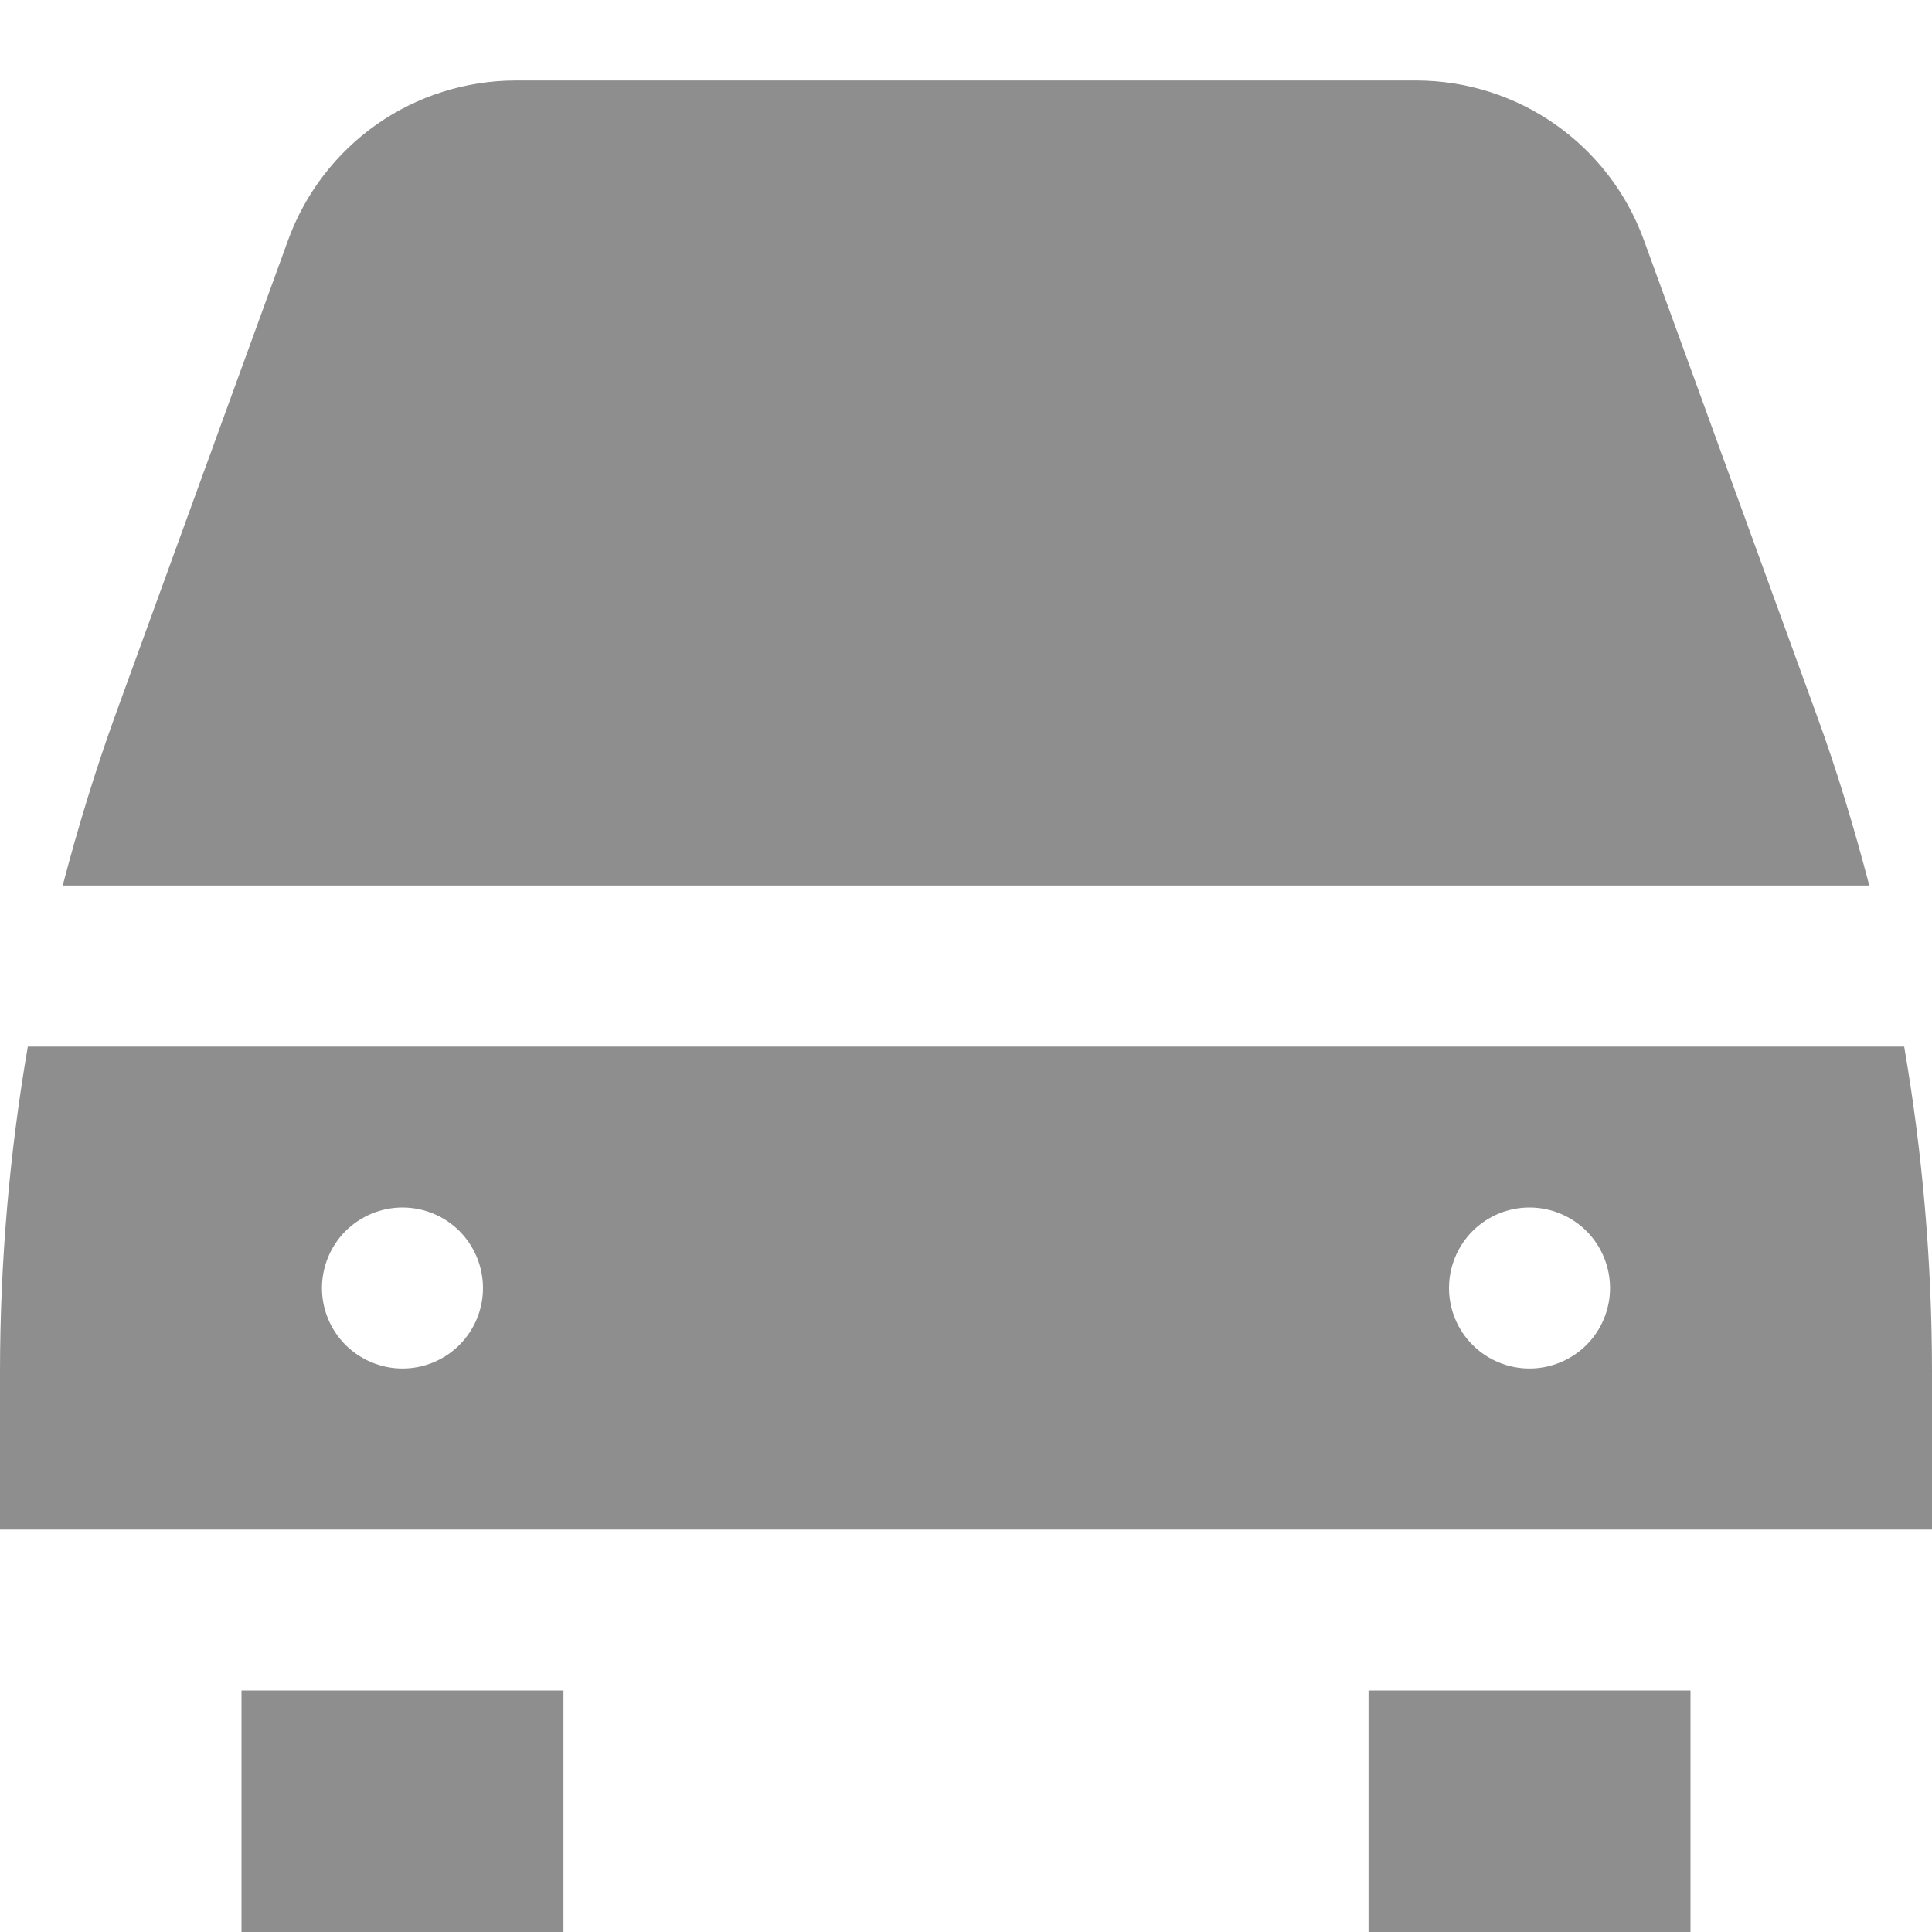 <svg width="20" height="20" viewBox="0 0 20 20" fill="none" xmlns="http://www.w3.org/2000/svg">
<g clip-path="url(#clip0_1278_13468)">
<path d="M5.833 17.5V20H2.5V17.5H5.833ZM14.167 17.5V20H17.5V17.5H14.167ZM19.351 9.167C19.194 8.569 19.017 7.976 18.802 7.391L17.015 2.479C16.839 1.998 16.52 1.582 16.099 1.287C15.68 0.993 15.18 0.835 14.667 0.833H5.333C4.821 0.835 4.32 0.993 3.9 1.287C3.481 1.582 3.161 1.998 2.985 2.479L1.198 7.391C0.986 7.976 0.806 8.569 0.649 9.167H19.351ZM20 14.194V15.834H0V14.194C0.001 13.067 0.097 11.943 0.288 10.834H19.712C19.903 11.943 19.999 13.067 20 14.194ZM4.167 12.5C3.946 12.5 3.734 12.588 3.577 12.744C3.421 12.9 3.333 13.113 3.333 13.334C3.333 13.555 3.421 13.767 3.577 13.923C3.734 14.079 3.946 14.167 4.167 14.167C4.388 14.167 4.6 14.079 4.756 13.923C4.912 13.767 5 13.555 5 13.334C5 13.113 4.912 12.9 4.756 12.744C4.6 12.588 4.388 12.5 4.167 12.5ZM15.833 12.5C15.612 12.5 15.4 12.588 15.244 12.744C15.088 12.9 15 13.113 15 13.334C15 13.555 15.088 13.767 15.244 13.923C15.4 14.079 15.612 14.167 15.833 14.167C16.054 14.167 16.266 14.079 16.423 13.923C16.579 13.767 16.667 13.555 16.667 13.334C16.667 13.113 16.579 12.9 16.423 12.744C16.266 12.588 16.054 12.5 15.833 12.5Z" fill="#8E8E8E"/>
</g>
<defs>
<clipPath id="clip0_1278_13468">
<rect width="20" height="20" fill="white"/>
</clipPath>
</defs>
</svg>
